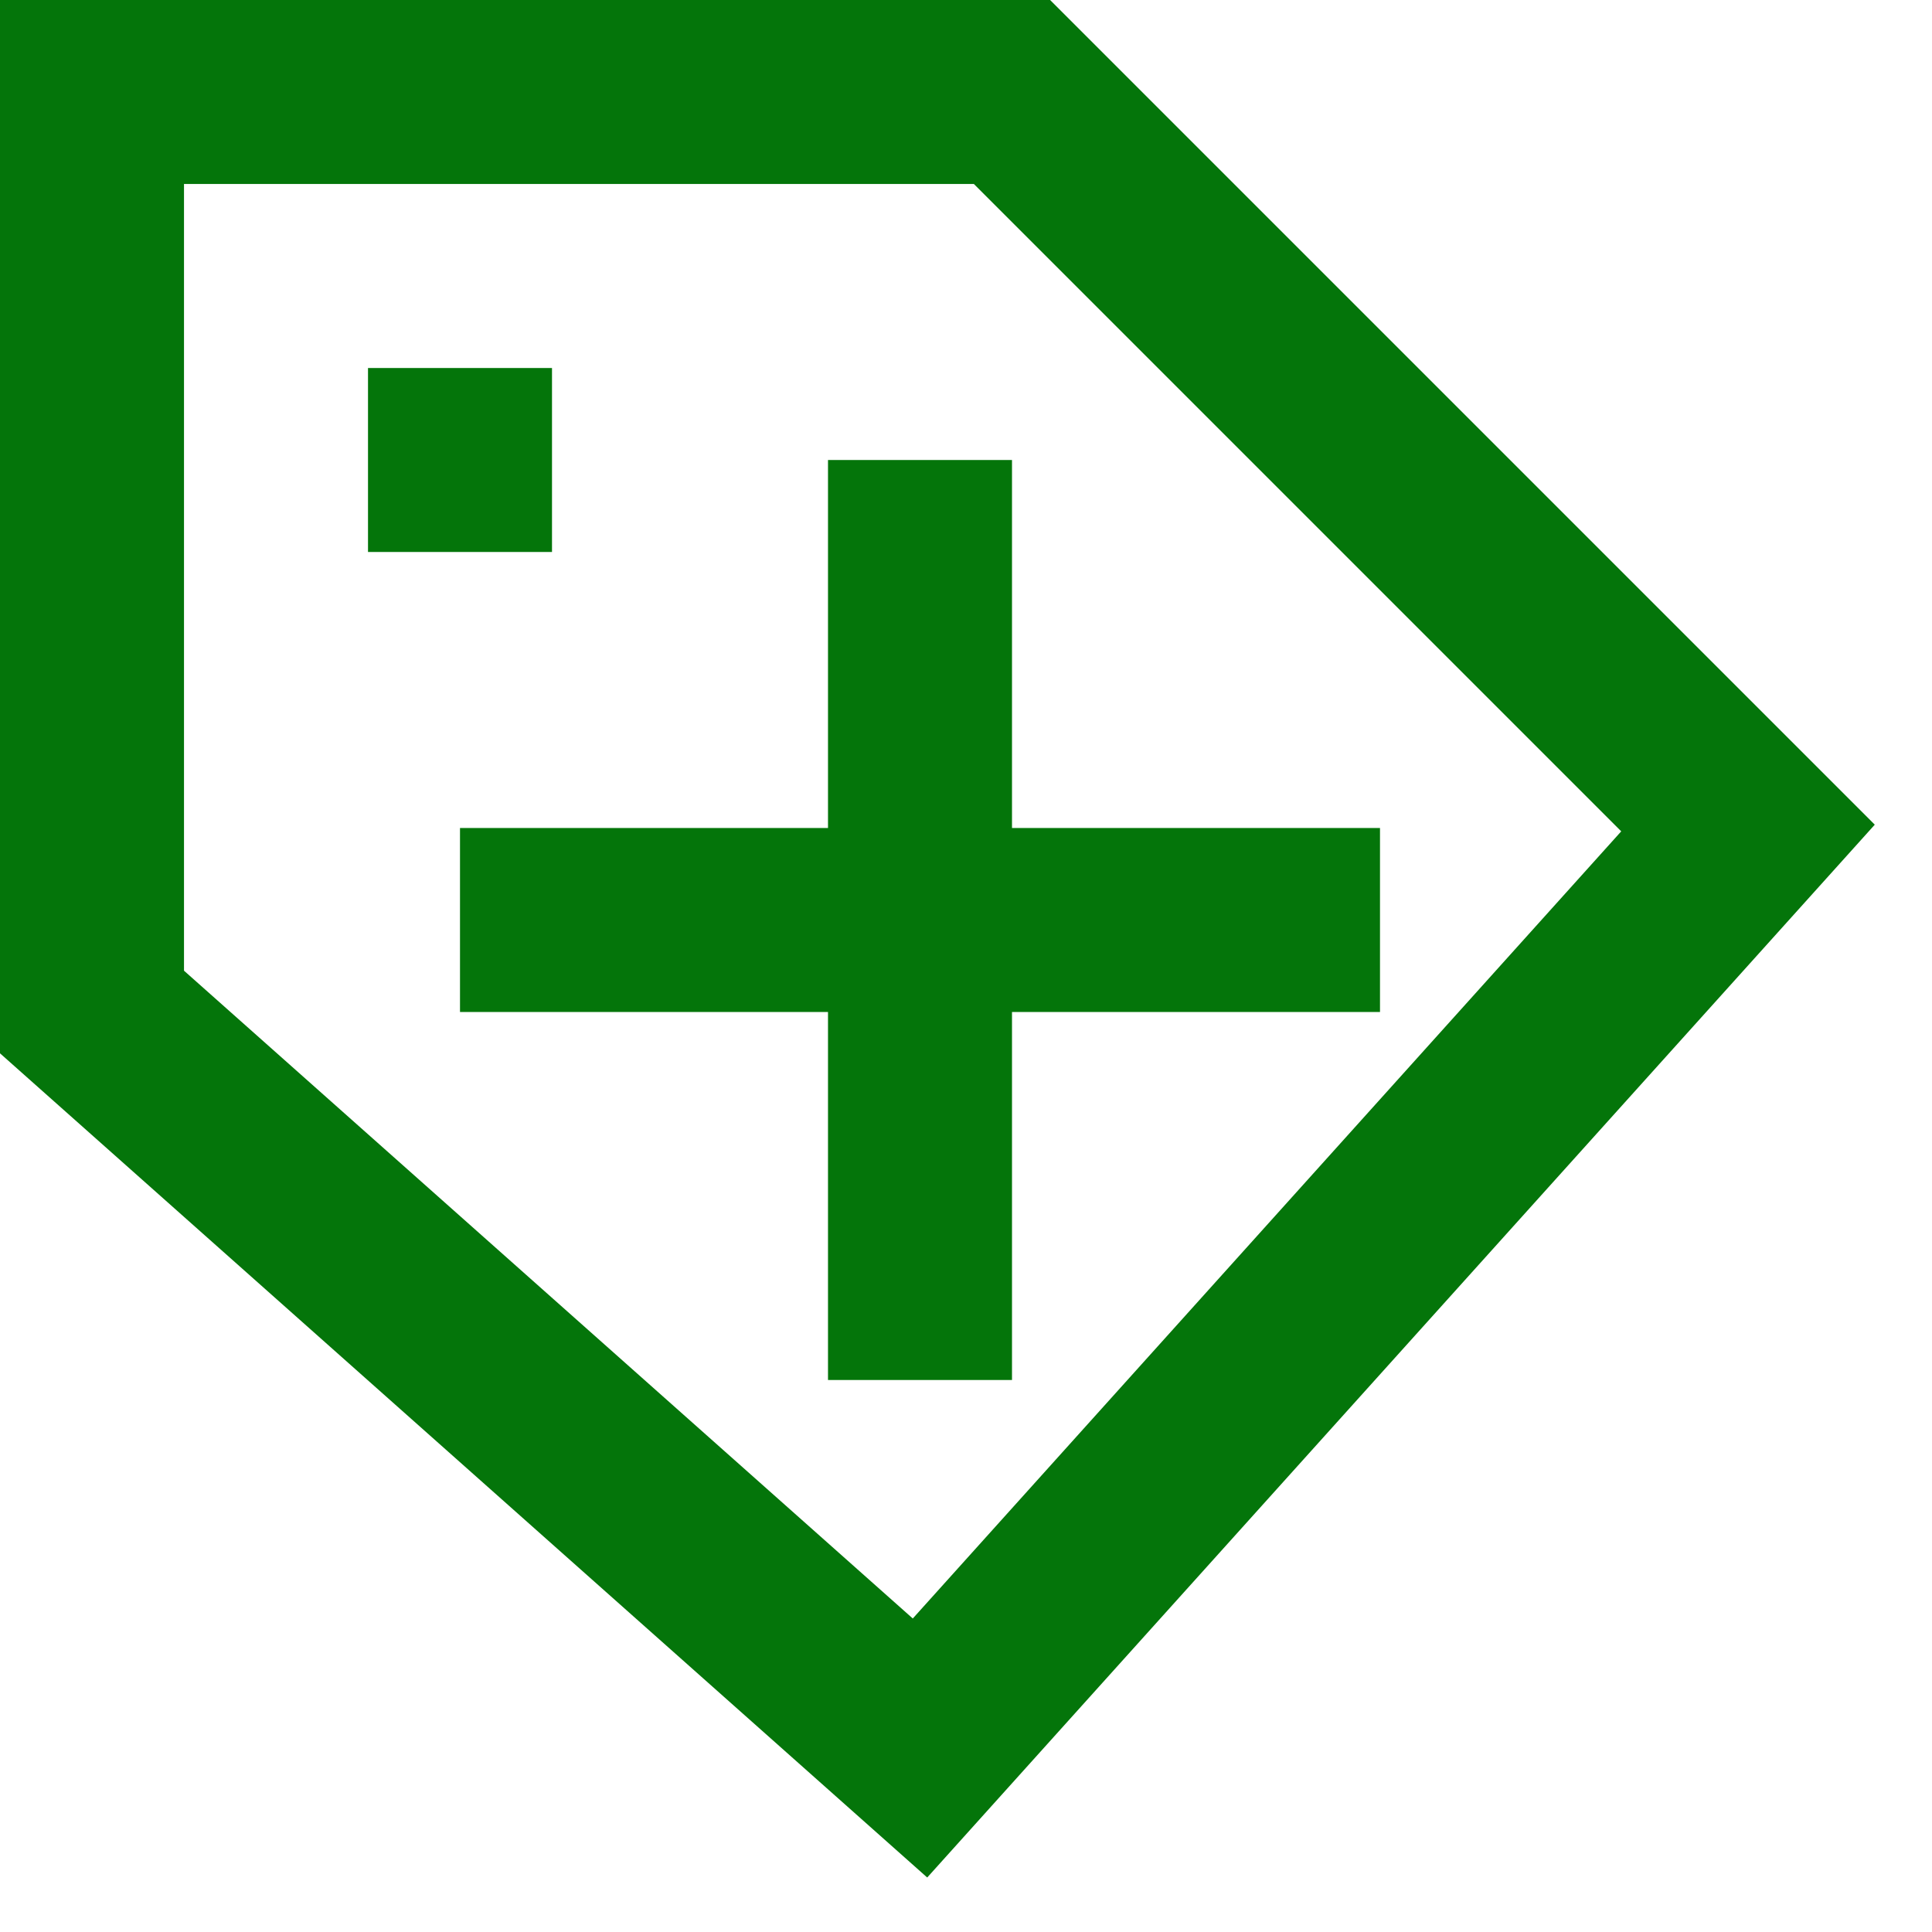 <svg xmlns="http://www.w3.org/2000/svg" width="21" height="21" fill="none" viewBox="0 0 21 21"><path stroke="#04750a" stroke-width="2" d="M4 5H6M1 1V11L10 19L19 9L11 1H1Z"/><path stroke="#04750a" stroke-width="2" d="M5 10H15M10 5V15M1"/></svg>